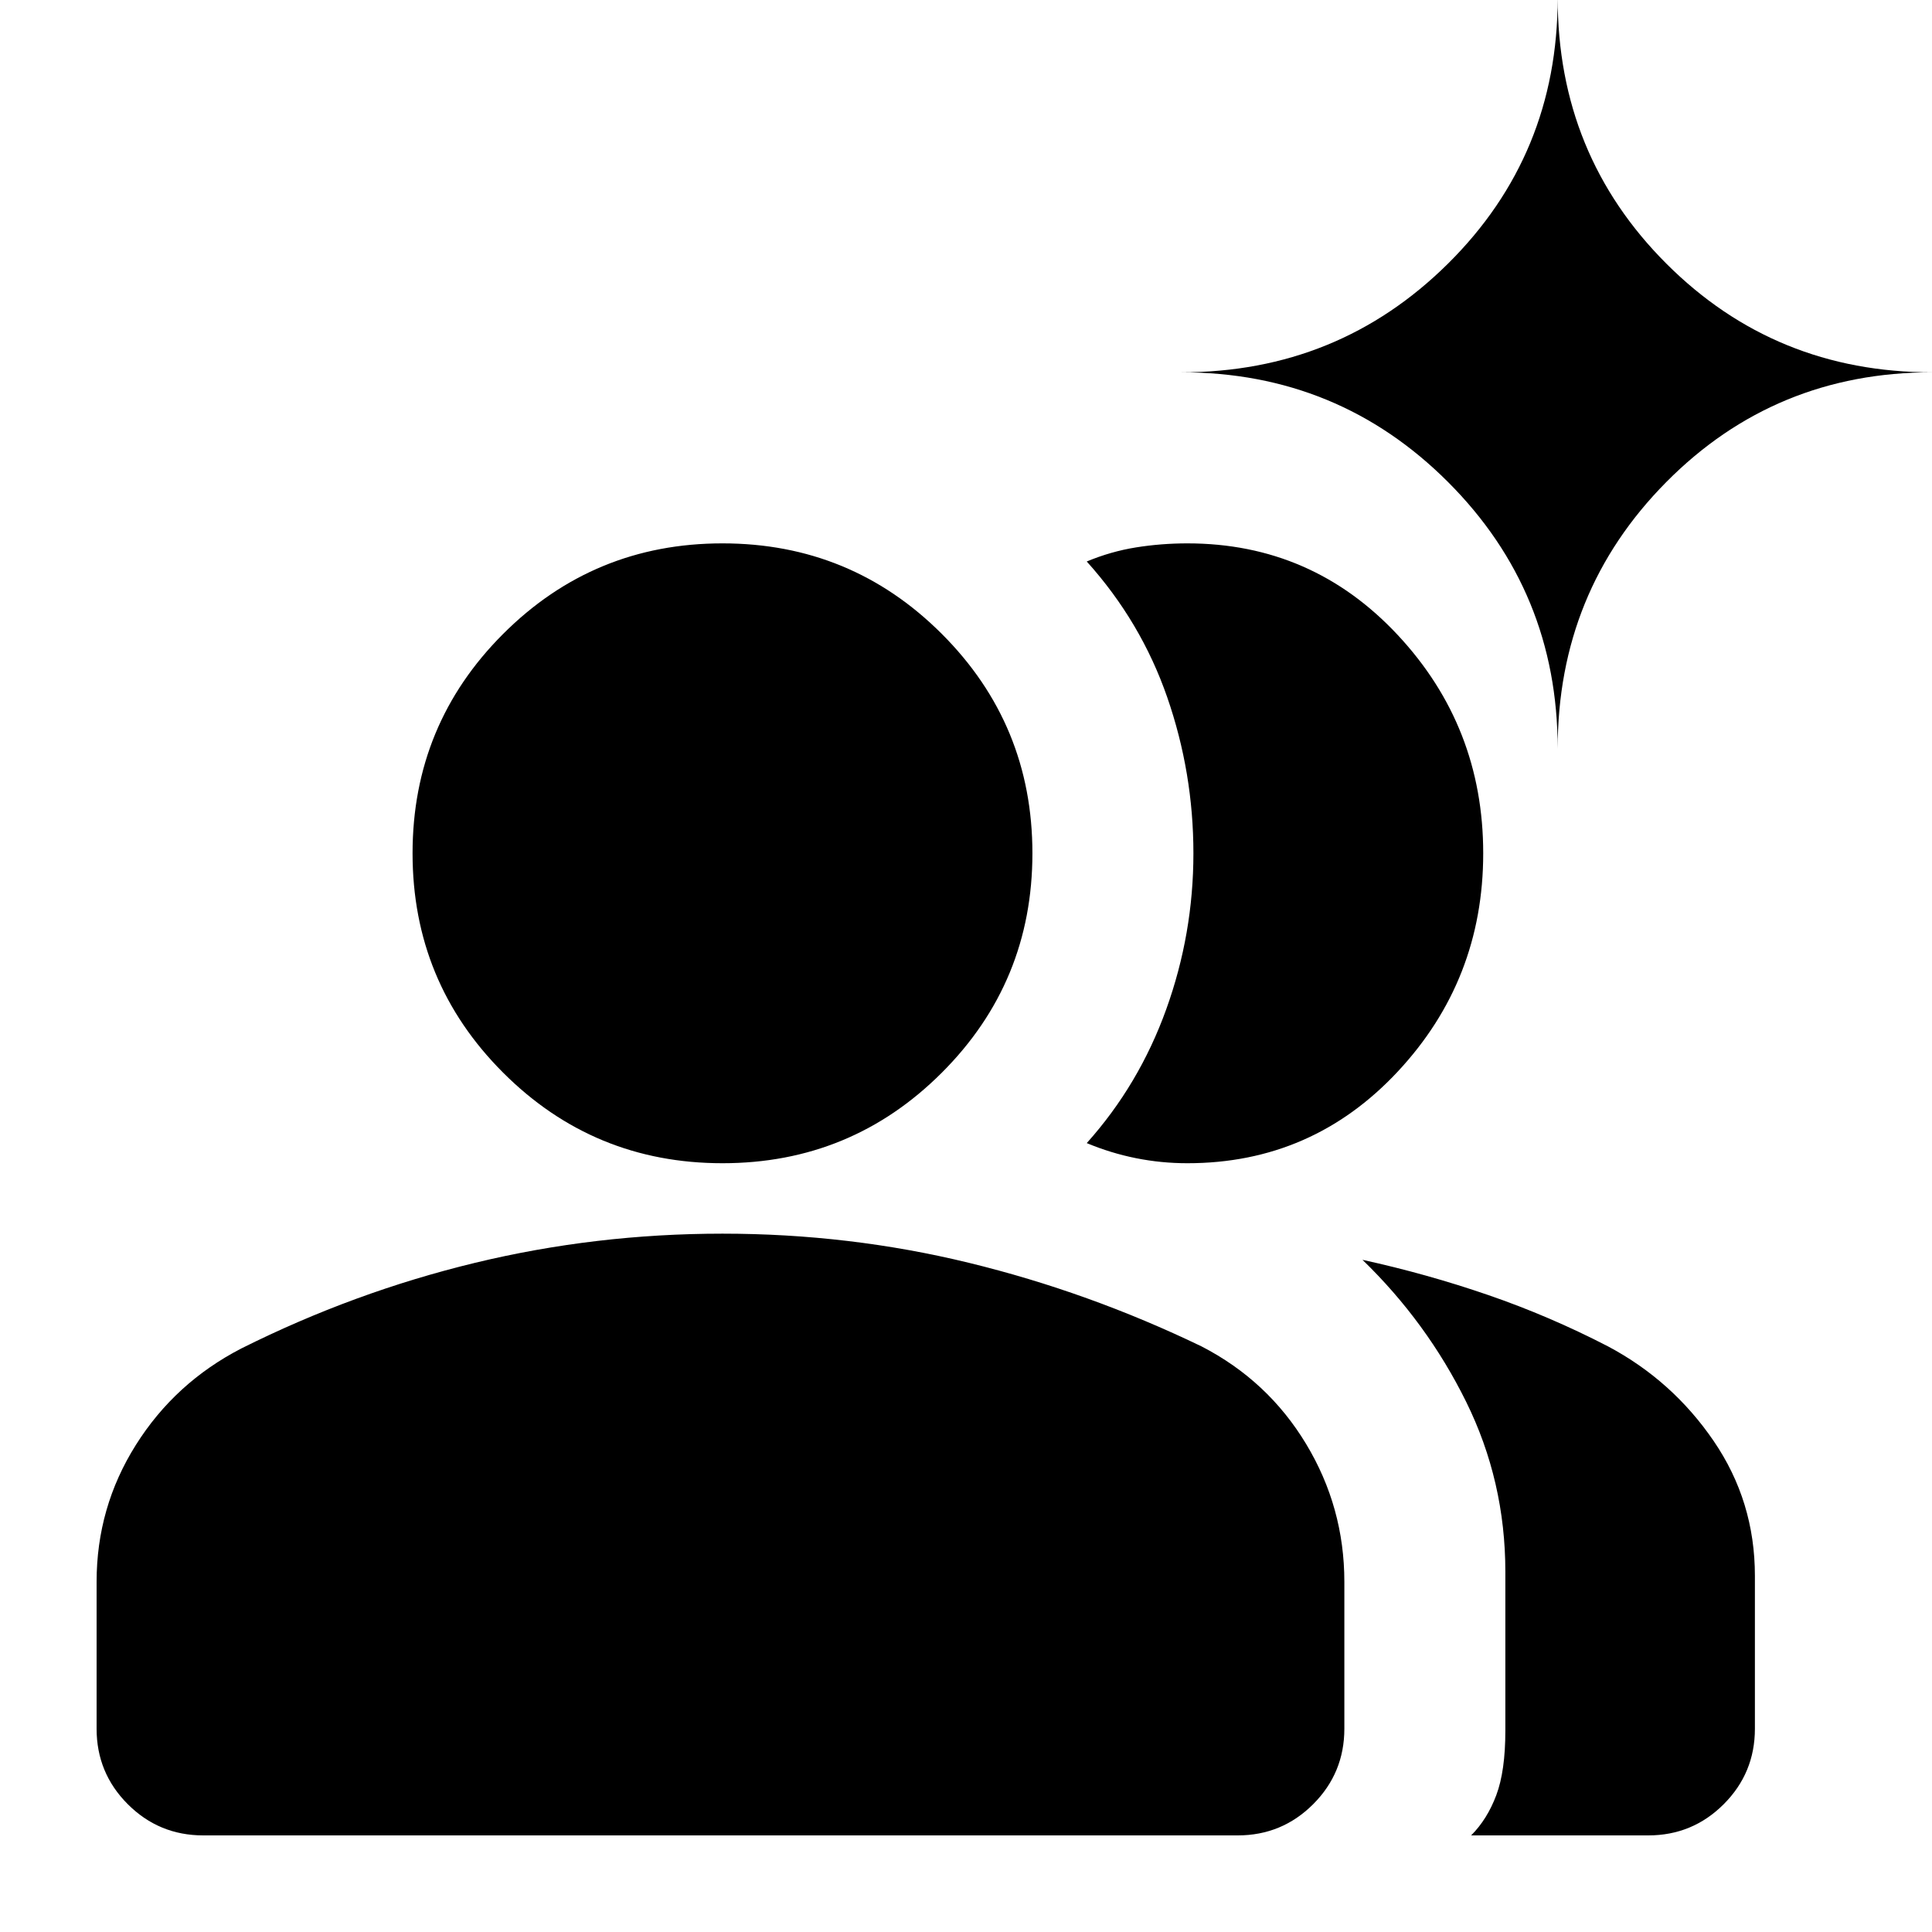 <svg xmlns="http://www.w3.org/2000/svg" height="24" viewBox="0 -960 960 960" width="24"><path d="M101-48q-22 0-37.5-15.5T48-101v-73q0-37 19.5-68t52.5-48q56-28 116-42.5T359-347q63 0 122.5 14.5T597-291q33 17 52 48.5t19 68.5v73q0 22-15.5 37.5T615-48H101Zm718 0h-88q8-8 12.5-20t4.5-32v-79q0-45-19.5-84.5T677-334q32 7 62.5 17.5T799-291q32 17 52.5 47t20.5 67v76q0 22-15.5 37.5T819-48ZM359-382q-64 0-109-45t-45-109q0-64 45-109t109-45q64 0 109 45t45 109q0 64-45 109t-109 45Zm378-154q0 63-42.5 108.5T590-382q-13 0-25.5-2.5T540-392q26-29 39.5-66.5T593-536q0-40-13-77.5T540-681q12-5 24.5-7t25.5-2q62 0 104.5 45.5T737-536Zm37-52q0-78-54.5-132.5T587-775q78 0 132.5-54T774-961q0 78 54 132t132 54q-78 0-132 54.5T774-588Z"/></svg>